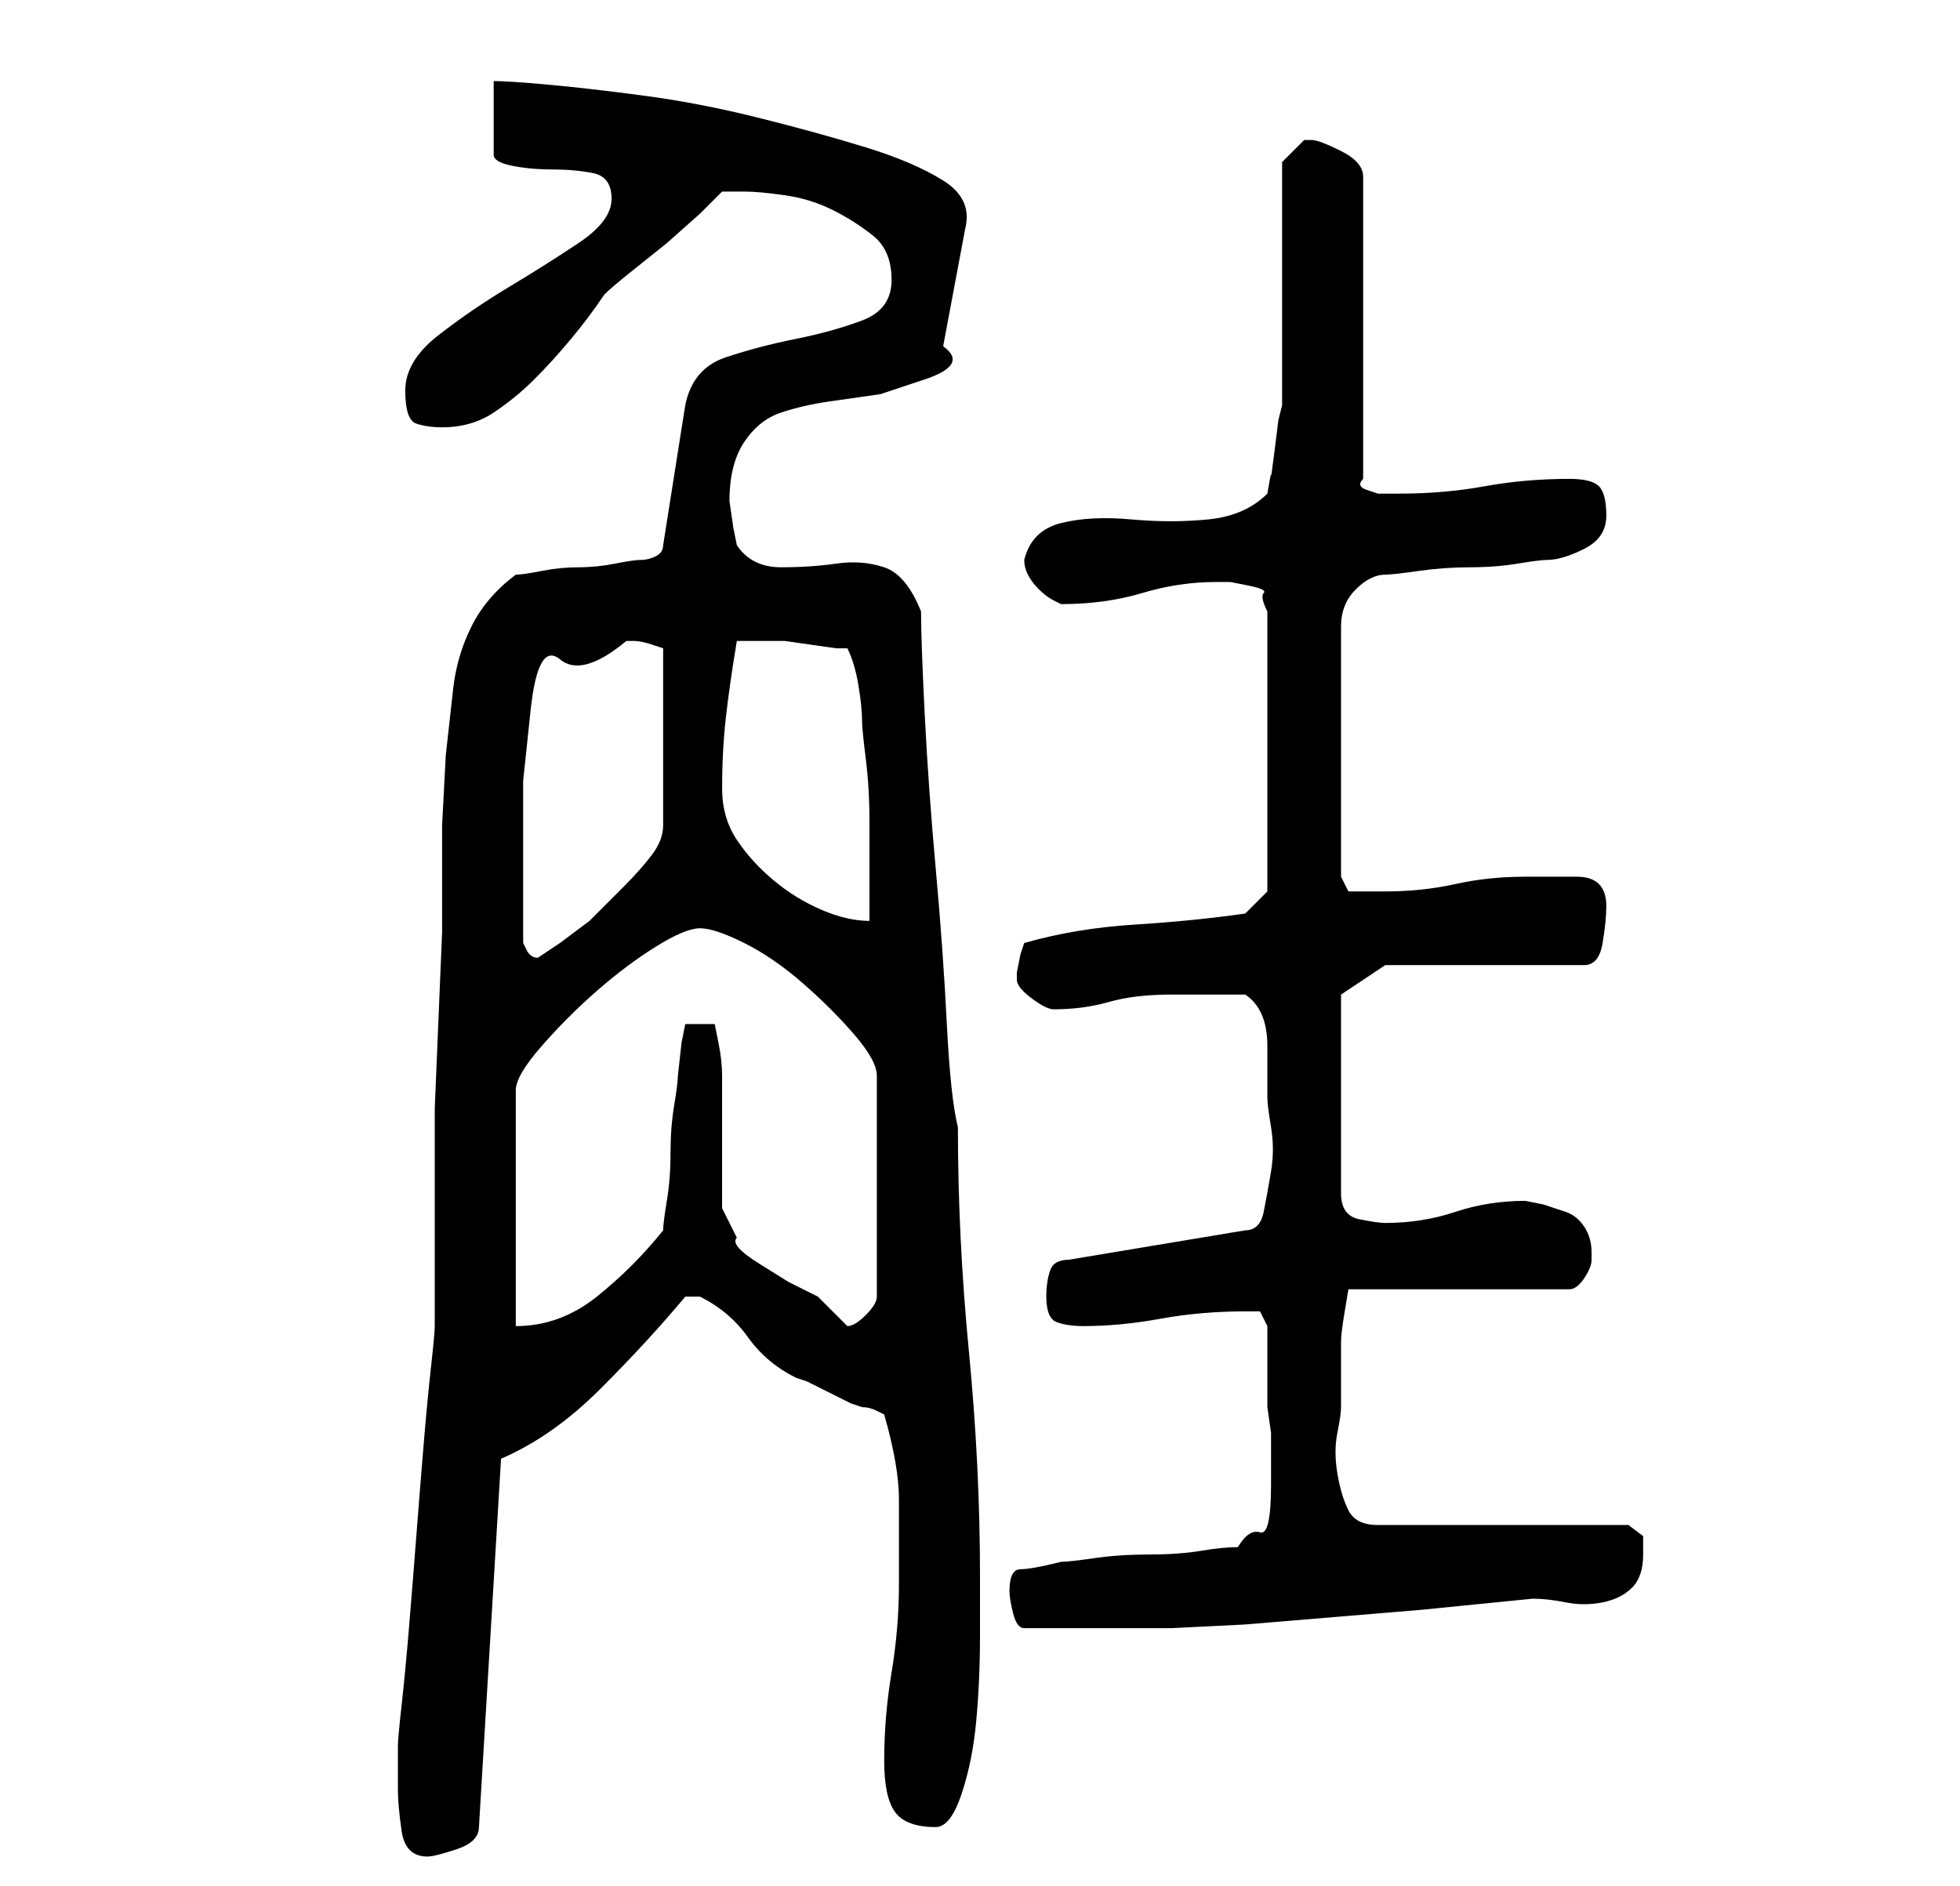 <?xml version="1.0" standalone="no"?>
<!DOCTYPE svg PUBLIC "-//W3C//DTD SVG 1.1//EN" "http://www.w3.org/Graphics/SVG/1.1/DTD/svg11.dtd" >
<svg xmlns="http://www.w3.org/2000/svg" xmlns:xlink="http://www.w3.org/1999/xlink" version="1.1" viewBox="-10 0 266 256">
   <path fill="currentColor"
d="M44 243q0 2 0.5 5.5t3.5 3.5q1 0 4 -1t3 -3l3 -50q7 -3 13.5 -9.5t11.5 -12.5h0.5h0.5h0.5h0.5q4 2 6.5 5.5t6.5 5.5l1.5 0.5t3 1.5t3 1.5l1.5 0.5q1 0 2 0.5l1 0.5q2 7 2 11.5v11.5q0 6 -1 12t-1 12q0 5 1.5 7t5.5 2q2 0 3.5 -4.5t2 -10t0.5 -11.5v-8q0 -15 -1.5 -30.5
t-1.5 -30.5q-1 -4 -1.5 -14t-1.5 -21t-1.5 -21t-0.5 -14q-2 -5 -5 -6t-6.5 -0.5t-7.5 0.5t-6 -3l-0.5 -2.5t-0.5 -3.5q0 -5 2 -8t5 -4t6.5 -1.5l7 -1t6 -2t2.5 -4.5l3 -16q1 -4 -3 -6.5t-10.5 -4.5t-14.5 -4t-15.5 -3t-13 -1.5t-7.5 -0.5v10q0 1 2.5 1.5t5.5 0.5t5.5 0.5
t2.5 3.5t-4.5 6t-9.5 6t-9.5 6.5t-4.5 7.5t1.5 4.5t3.5 0.5q4 0 7 -2t5.5 -4.5t5 -5.5t4.5 -6q1 -1 3.5 -3l5 -4t4.5 -4l3 -3h2h1q2 0 5.5 0.5t6.5 2t5.5 3.5t2.5 6t-4 5.5t-9 2.5t-9.5 2.5t-5.5 6.5l-3 19q0 1 -1 1.5t-2 0.5t-3.5 0.5t-5 0.5t-5 0.5t-3.5 0.5q-4 3 -6 7
t-2.5 8.5l-1 9t-0.5 9.5v5v9.5t-0.5 12t-0.5 12v9.5v6v14q0 1 -0.5 5.5t-1 10.5t-1 12.5t-1 12.5t-1 10.5t-0.5 5.5v6zM127 216q0 1 0.5 3t1.5 2h7h8h5t10 -0.5l12 -1l12 -1t10 -1t5 -0.5q2 0 4.5 0.5t5 0t4 -2t1.5 -4.5v-2.5t-2 -1.5h-34q-3 0 -4 -2t-1.5 -5t0 -5.5
t0.5 -3.5v-5.5v-3.5q0 -1 0.5 -4l0.5 -3h30q1 0 2 -1.5t1 -2.5v-1q0 -2 -1 -3.5t-2.5 -2l-3 -1t-2.5 -0.5q-5 0 -9.5 1.5t-9.5 1.5q-1 0 -3.5 -0.5t-2.5 -3.5v-27l6 -4h27q2 0 2.5 -3t0.5 -5t-1 -3t-3 -1h-4h-3q-5 0 -9.5 1t-9.5 1h-5l-0.5 -1l-0.5 -1v-34q0 -3 2 -5t4 -2
q1 0 4.5 -0.5t7 -0.5t6.5 -0.5t4 -0.5q2 0 5 -1.5t3 -4.5t-1 -4t-4 -1q-6 0 -11.5 1t-11.5 1h-1h-2t-1.5 -0.5t-0.5 -1.5v-41q0 -2 -3 -3.5t-4 -1.5h-1l-1.5 1.5l-1.5 1.5v6.5v9.5v10.5v6.5l-0.5 2t-0.5 4t-0.5 3.5t-0.5 2.5q-3 3 -8 3.5t-10.5 0t-9.5 0.5t-5 5q0 1 0.5 2
t1.5 2t2 1.5l1 0.5q6 0 11 -1.5t10 -1.5h2t2.5 0.5t2 1t0.5 2.5v38l-3 3q-7 1 -15 1.5t-15 2.5l-0.5 1.5t-0.5 2.5v1q0 1 2 2.5t3 1.5q4 0 7.5 -1t8.5 -1h10q3 2 3 7v7q0 1 0.5 4t0 6t-1 5.5t-2.5 2.5l-24 4q-2 0 -2.5 1.5t-0.5 3.5q0 3 1.5 3.5t3.5 0.5q5 0 10.5 -1
t11.5 -1h2t1 2v11l0.5 3.5t0 7t-1.5 6.5t-3 2q-2 0 -5 0.5t-7 0.5t-7.5 0.5t-4.5 0.5q-4 1 -5.5 1t-1.5 3zM85 126q2 0 6 2t8 5.5t7 7t3 5.5v30q0 1 -1.5 2.5t-2.5 1.5l-1.5 -1.5l-2.5 -2.5l-4 -2t-4 -2.5t-3 -3.5l-2 -4v-3v-6v-6v-3q0 -2 -0.5 -4.5l-0.5 -2.5h-4l-0.5 2.5
t-0.5 4.5q0 1 -0.5 4t-0.5 6.5t-0.5 6.5t-0.5 4q-4 5 -9 9t-11 4v-32q0 -2 3.5 -6t7.5 -7.5t8 -6t6 -2.5zM61 128v-12v-10t1 -9.5t4 -7t9 -2.5h1q1 0 2.5 0.5l1.5 0.5v24q0 2 -1.5 4t-4 4.5l-4.5 4.5t-4 3l-1.5 1l-1.5 1q-1 0 -1.5 -1zM88 107q0 -5 0.5 -9.5t1.5 -10.5h2h3
h1.5t3.5 0.5t3.5 0.5h1.5q1 2 1.5 5t0.5 5q0 1 0.5 5t0.5 8.5v8.5v5q-3 0 -6.5 -1.5t-6.5 -4t-5 -5.5t-2 -7z" />
</svg>
